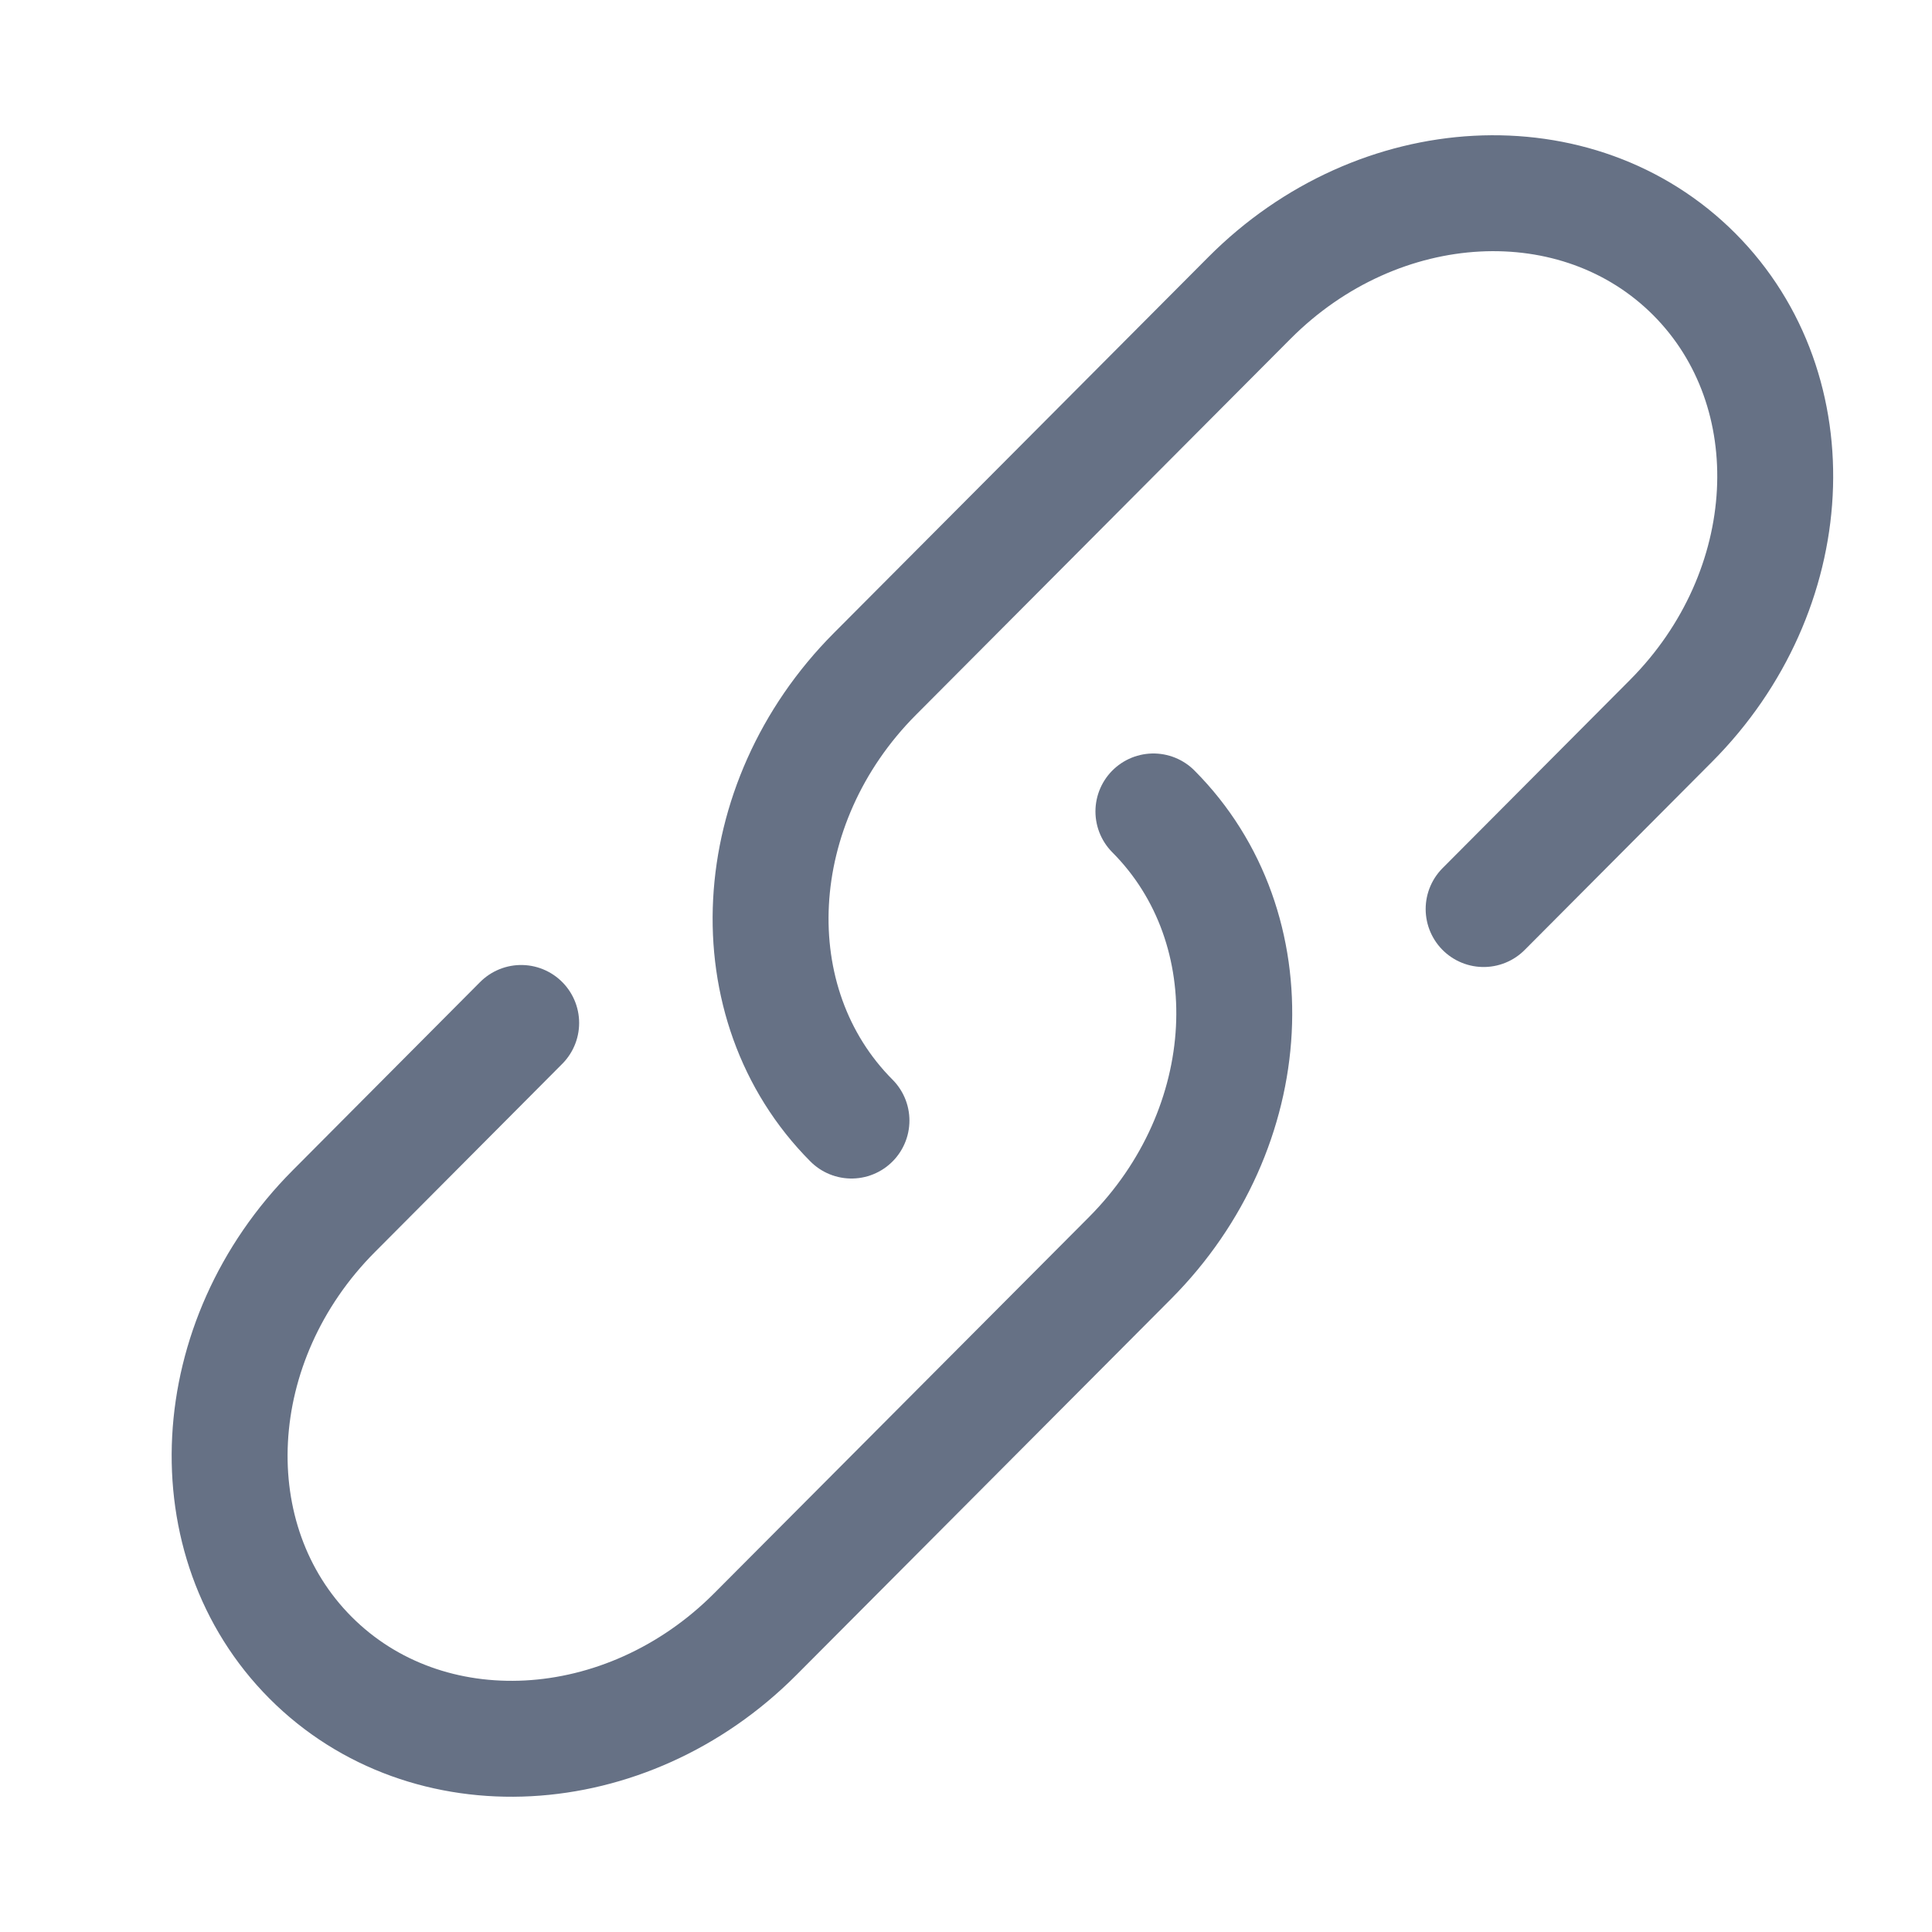 <svg xmlns="http://www.w3.org/2000/svg" width="25" height="25" viewBox="0 0 25 25" fill="none">
  <path d="M11.018 14.5C9.512 12.988 9.647 10.401 11.321 8.721L16.168 3.855C17.841 2.175 20.419 2.039 21.925 3.55C23.431 5.062 23.295 7.65 21.622 9.329L19.198 11.763" stroke="#667185" stroke-width="1.5" stroke-linecap="round"/>
  <path d="M14.925 10.5C16.431 12.012 16.295 14.599 14.622 16.279L12.198 18.712L9.774 21.145C8.101 22.825 5.524 22.961 4.018 21.45C2.512 19.938 2.647 17.35 4.321 15.671L6.744 13.237" stroke="#667185" stroke-width="1.5" stroke-linecap="round"/>
</svg>